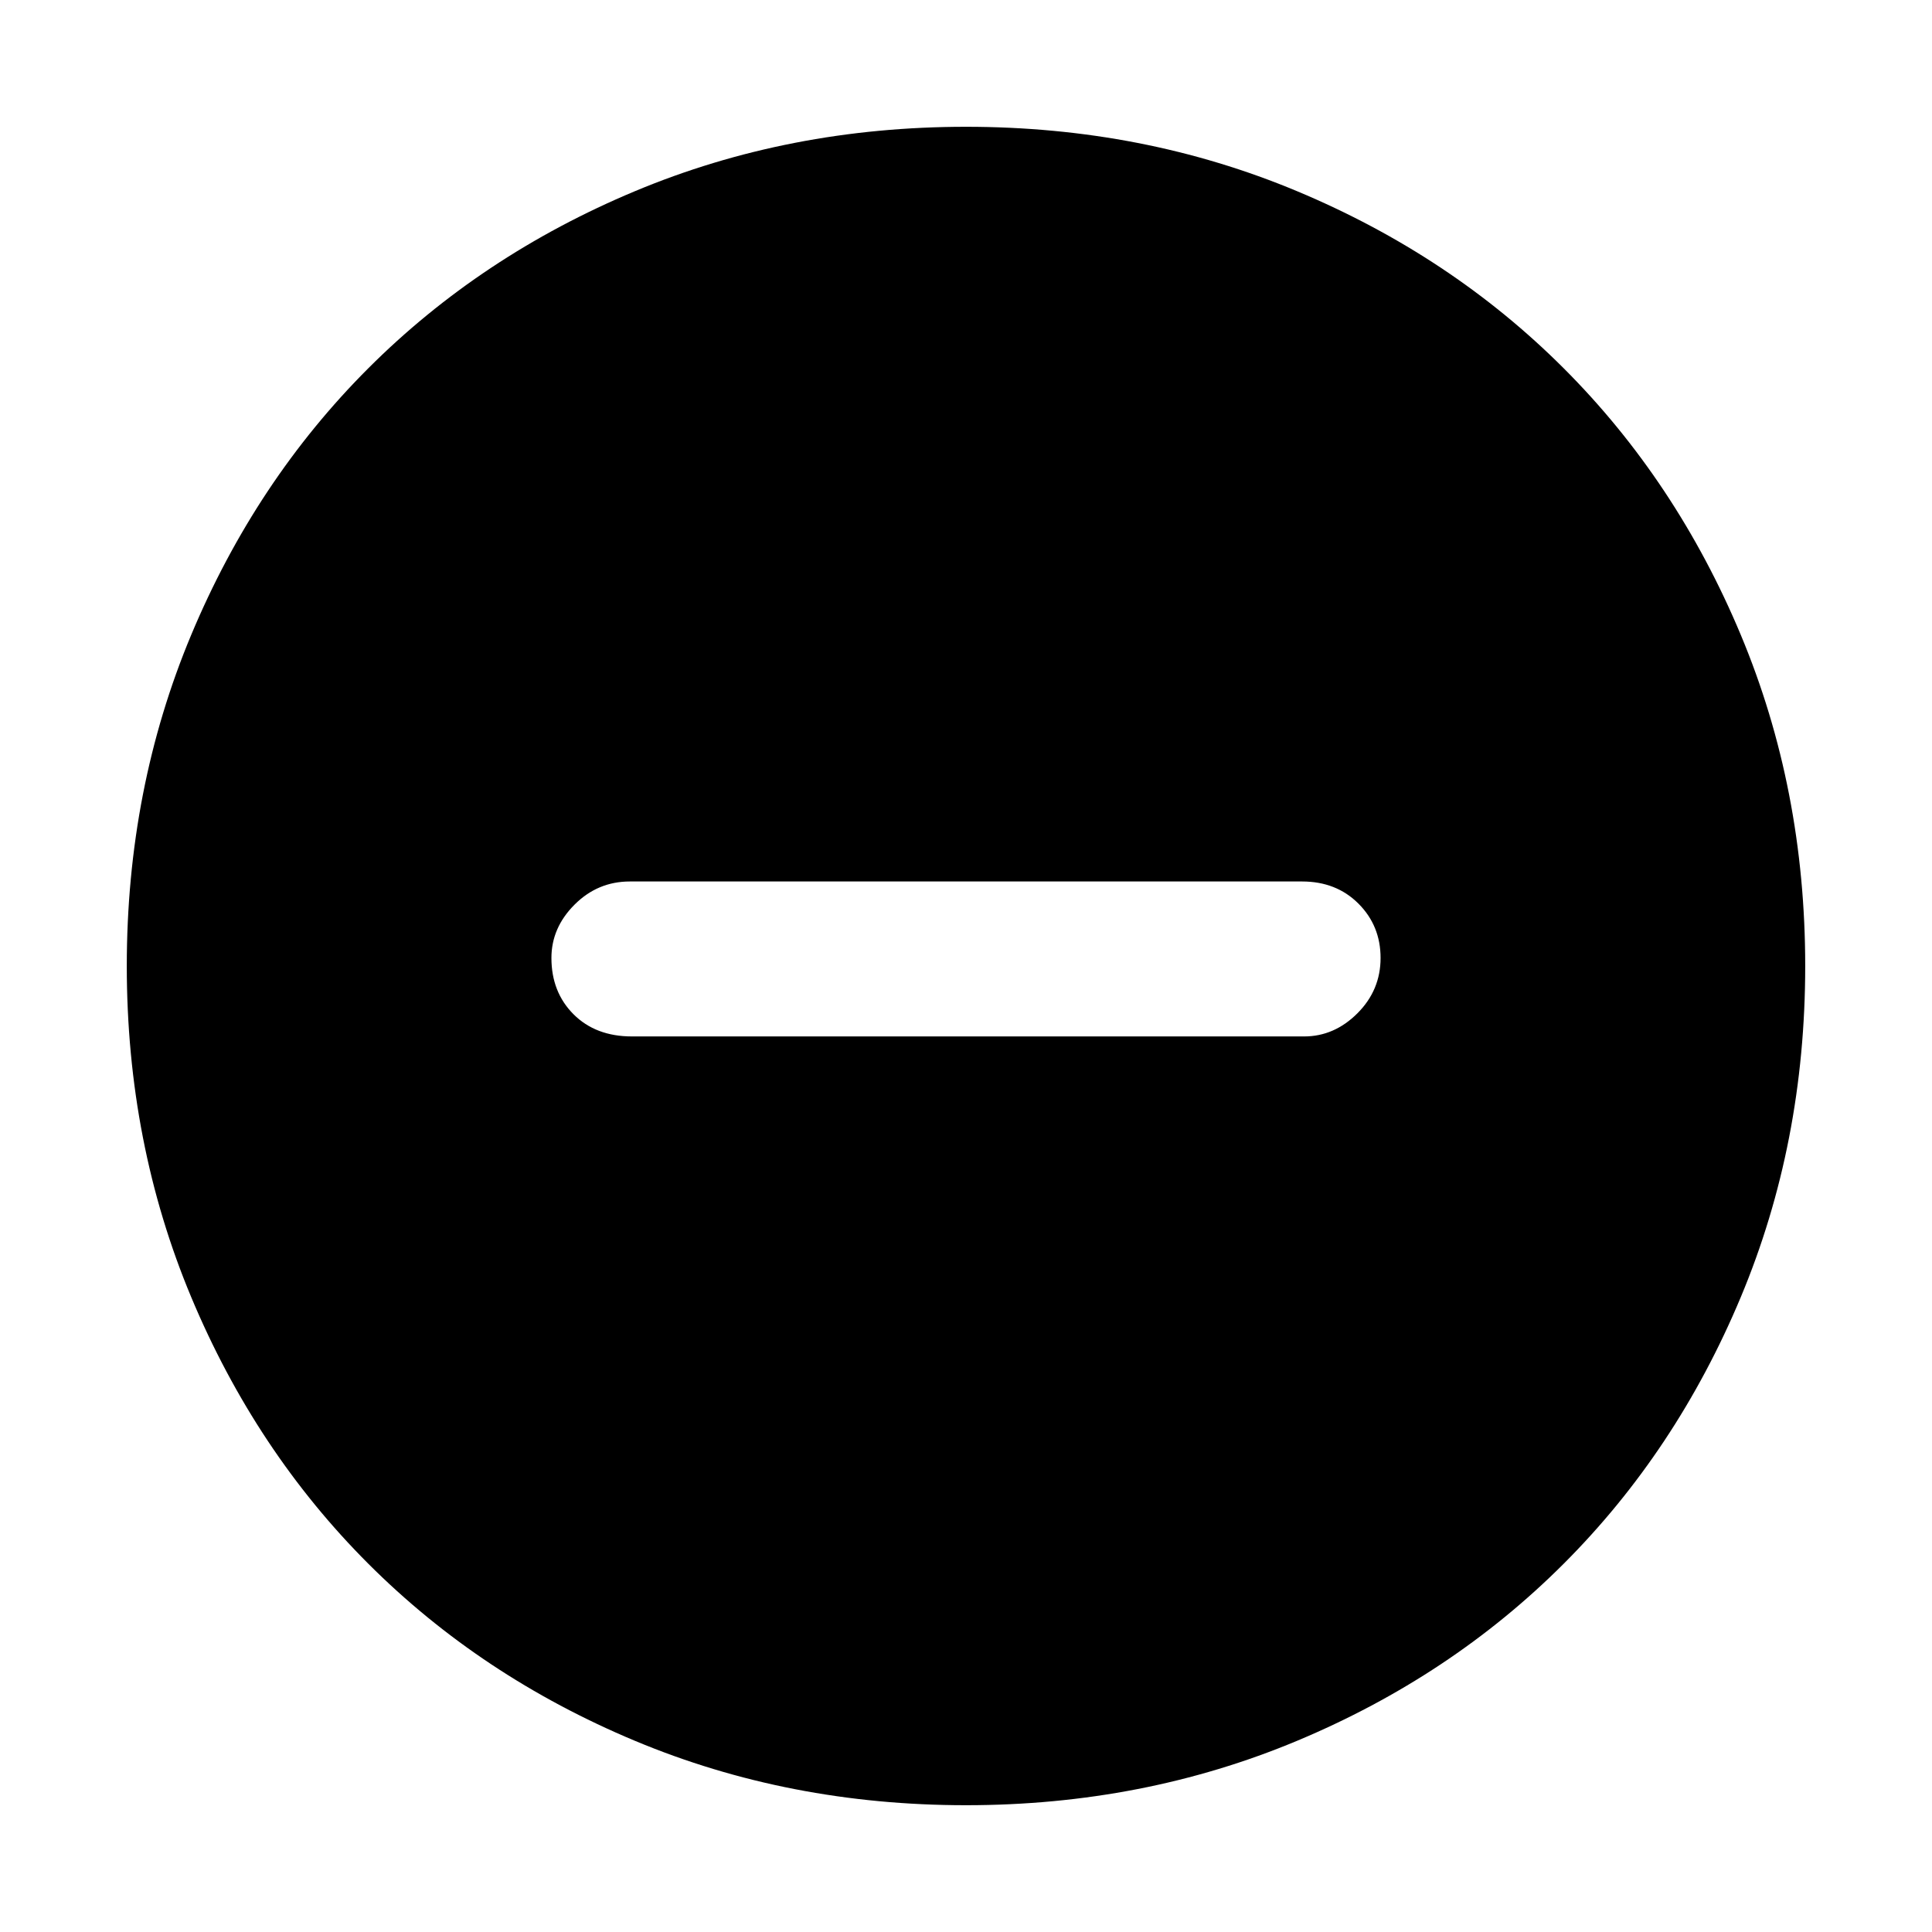 <svg xmlns="http://www.w3.org/2000/svg" height="48" width="48"><path d="M15.7 25.75H32.4Q33.15 25.75 33.725 25.175Q34.3 24.6 34.3 23.8Q34.3 23 33.75 22.45Q33.2 21.9 32.35 21.9H15.65Q14.85 21.9 14.275 22.475Q13.7 23.05 13.7 23.8Q13.7 24.65 14.25 25.2Q14.8 25.75 15.7 25.75ZM24 44.85Q19.6 44.85 15.775 43.25Q11.95 41.65 9.15 38.85Q6.35 36.05 4.75 32.225Q3.15 28.4 3.15 24Q3.15 19.6 4.75 15.775Q6.35 11.95 9.15 9.15Q11.95 6.35 15.775 4.75Q19.6 3.15 24 3.15Q28.4 3.15 32.225 4.75Q36.05 6.35 38.85 9.15Q41.65 11.95 43.25 15.775Q44.85 19.6 44.85 24Q44.85 28.4 43.25 32.225Q41.65 36.05 38.85 38.85Q36.05 41.65 32.225 43.25Q28.4 44.85 24 44.85Z"/></svg>